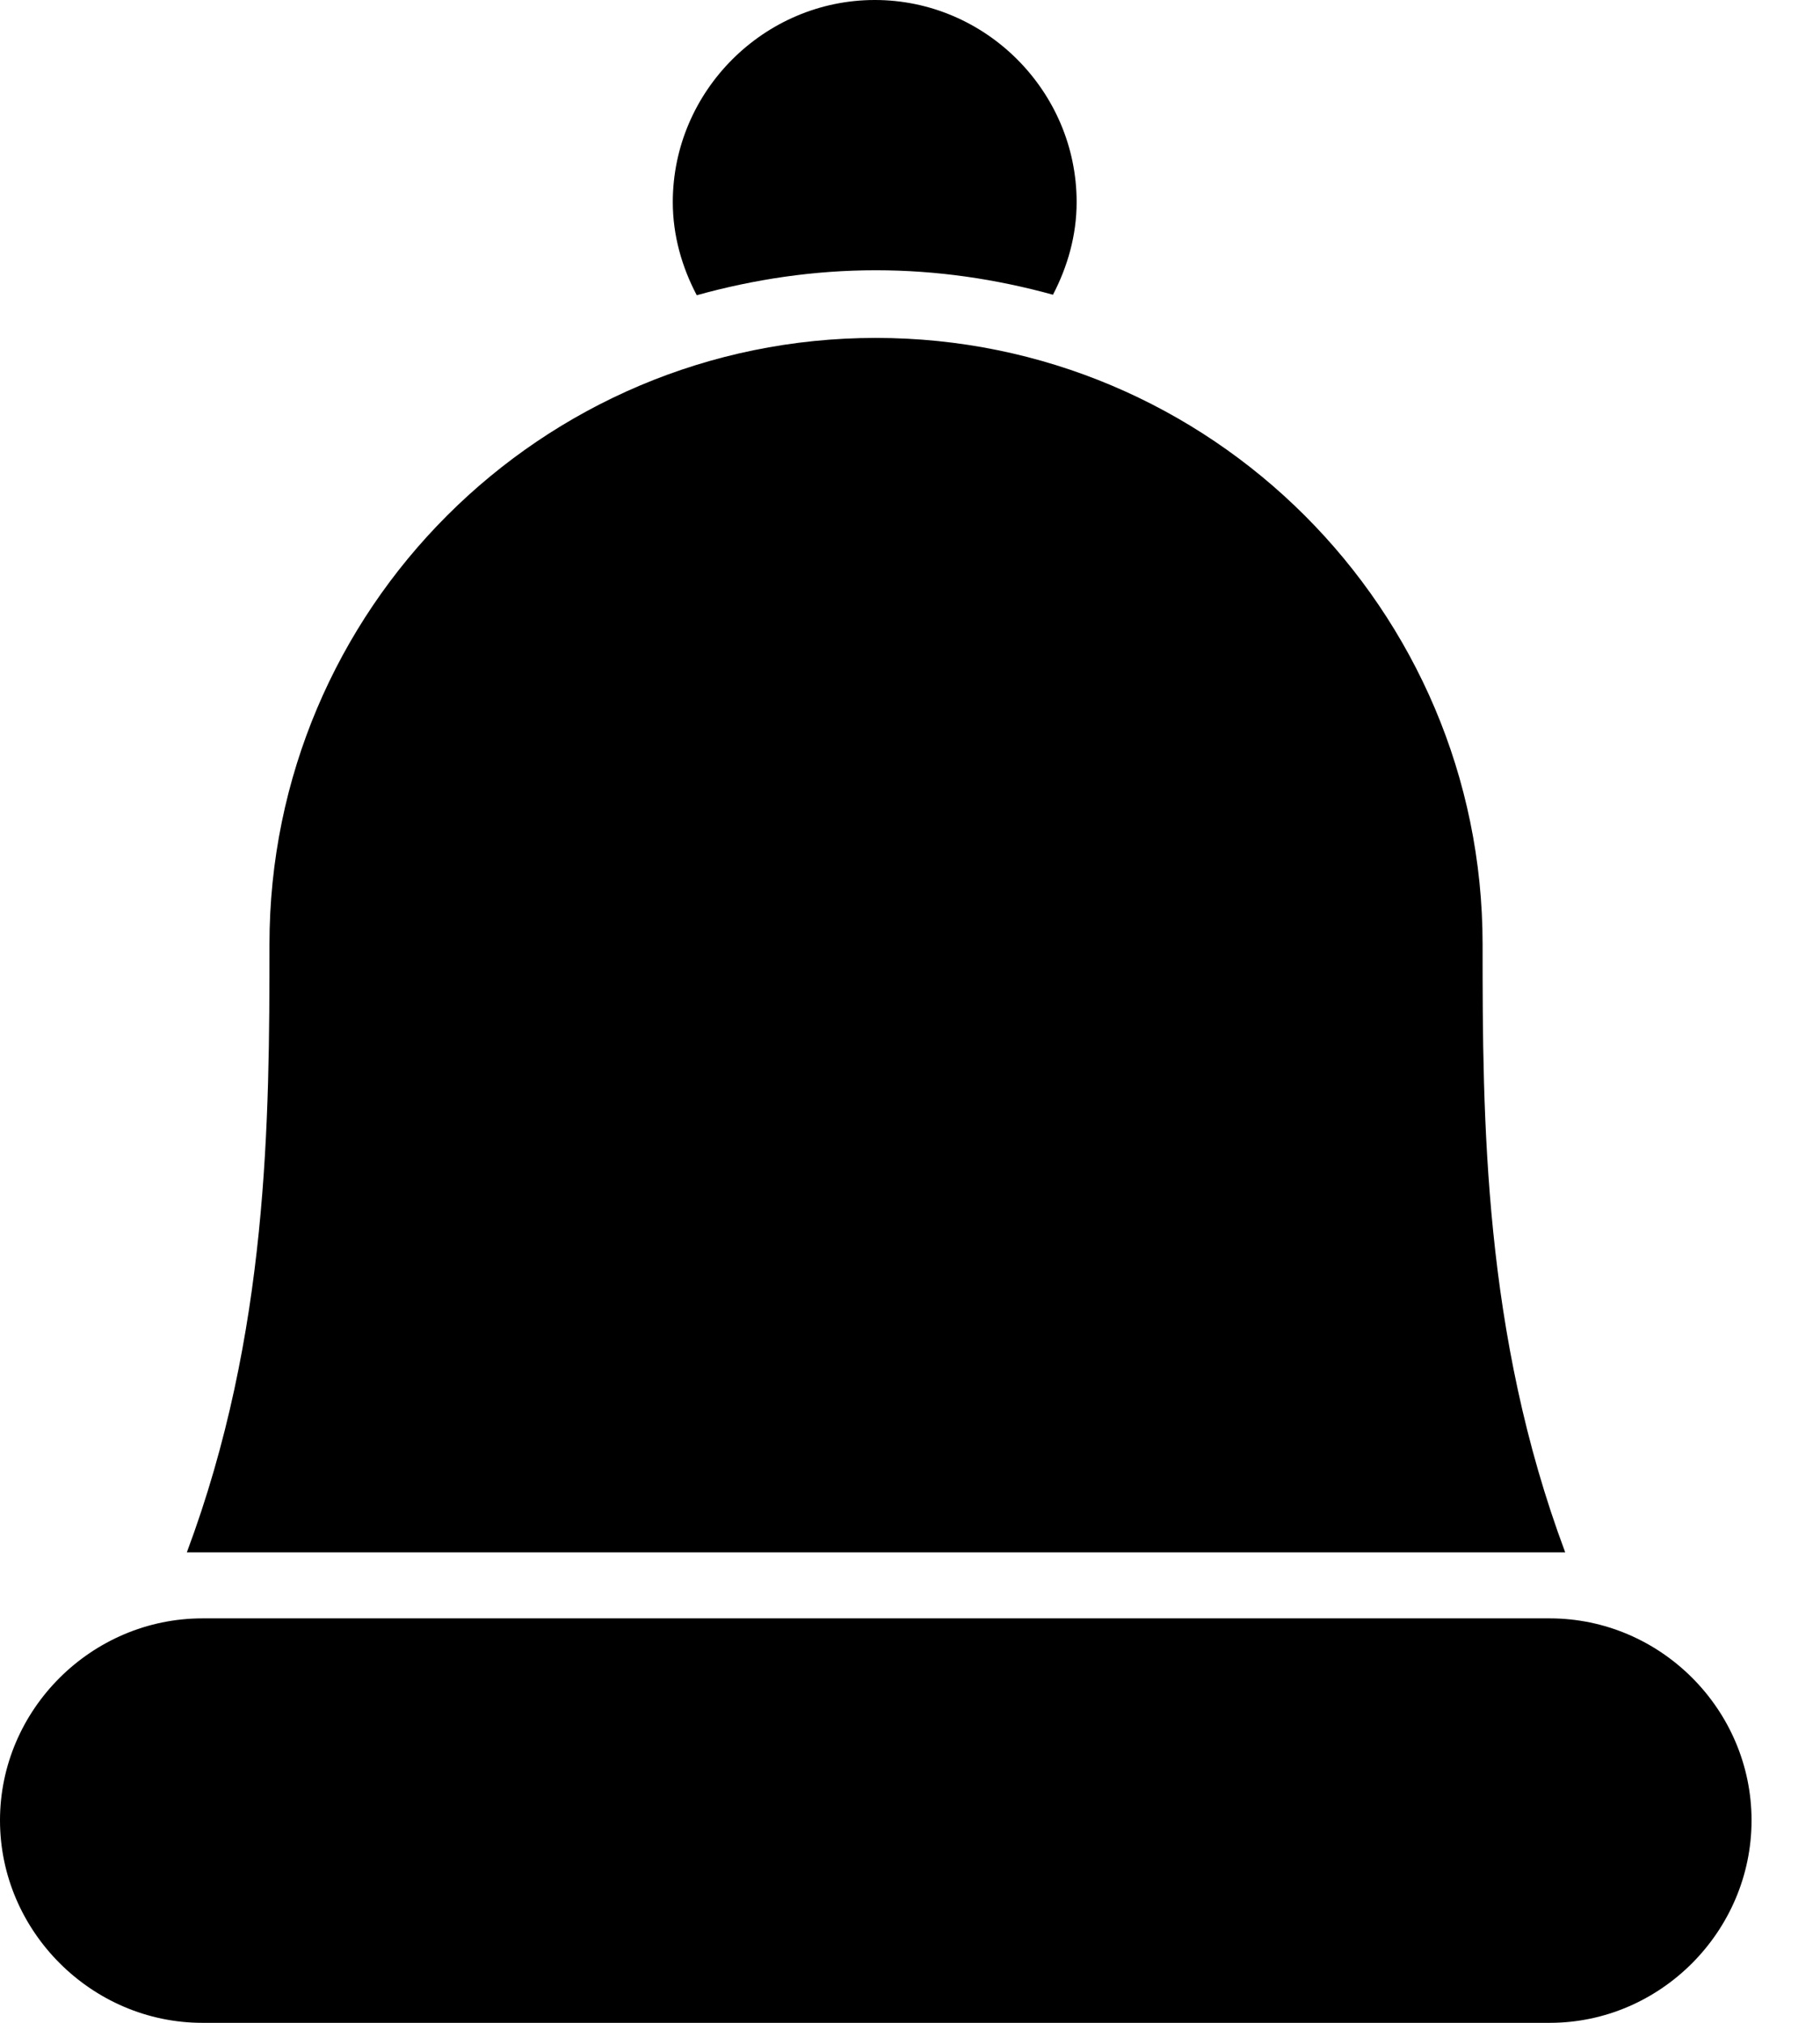 <svg width="18" height="20" viewBox="0 0 18 20" fill="none" xmlns="http://www.w3.org/2000/svg">
<path d="M6.654 1.998C6.654 2.33 6.745 2.642 6.891 2.919C7.456 2.762 8.048 2.672 8.662 2.672C9.269 2.672 9.854 2.76 10.414 2.914C10.558 2.637 10.648 2.328 10.648 1.998C10.648 0.902 9.748 -2.51831e-05 8.652 5.2766e-10C7.556 5.03678e-05 6.654 0.902 6.654 1.998Z" fill="black"/>
<path d="M8.662 3.341C5.351 3.341 2.665 6.026 2.665 9.336C2.665 11.064 2.657 13.186 1.848 15.348H15.48C14.671 13.186 14.663 11.064 14.663 9.336C14.663 6.026 11.973 3.341 8.662 3.341Z" fill="black"/>
<path d="M2.002 16.001C0.906 16.001 0 16.902 0 17.998C0 19.094 0.906 20 2.002 20H15.327C16.422 20 17.323 19.094 17.323 17.998C17.323 16.902 16.422 16.001 15.327 16.001H2.002Z" fill="black"/>
</svg>
